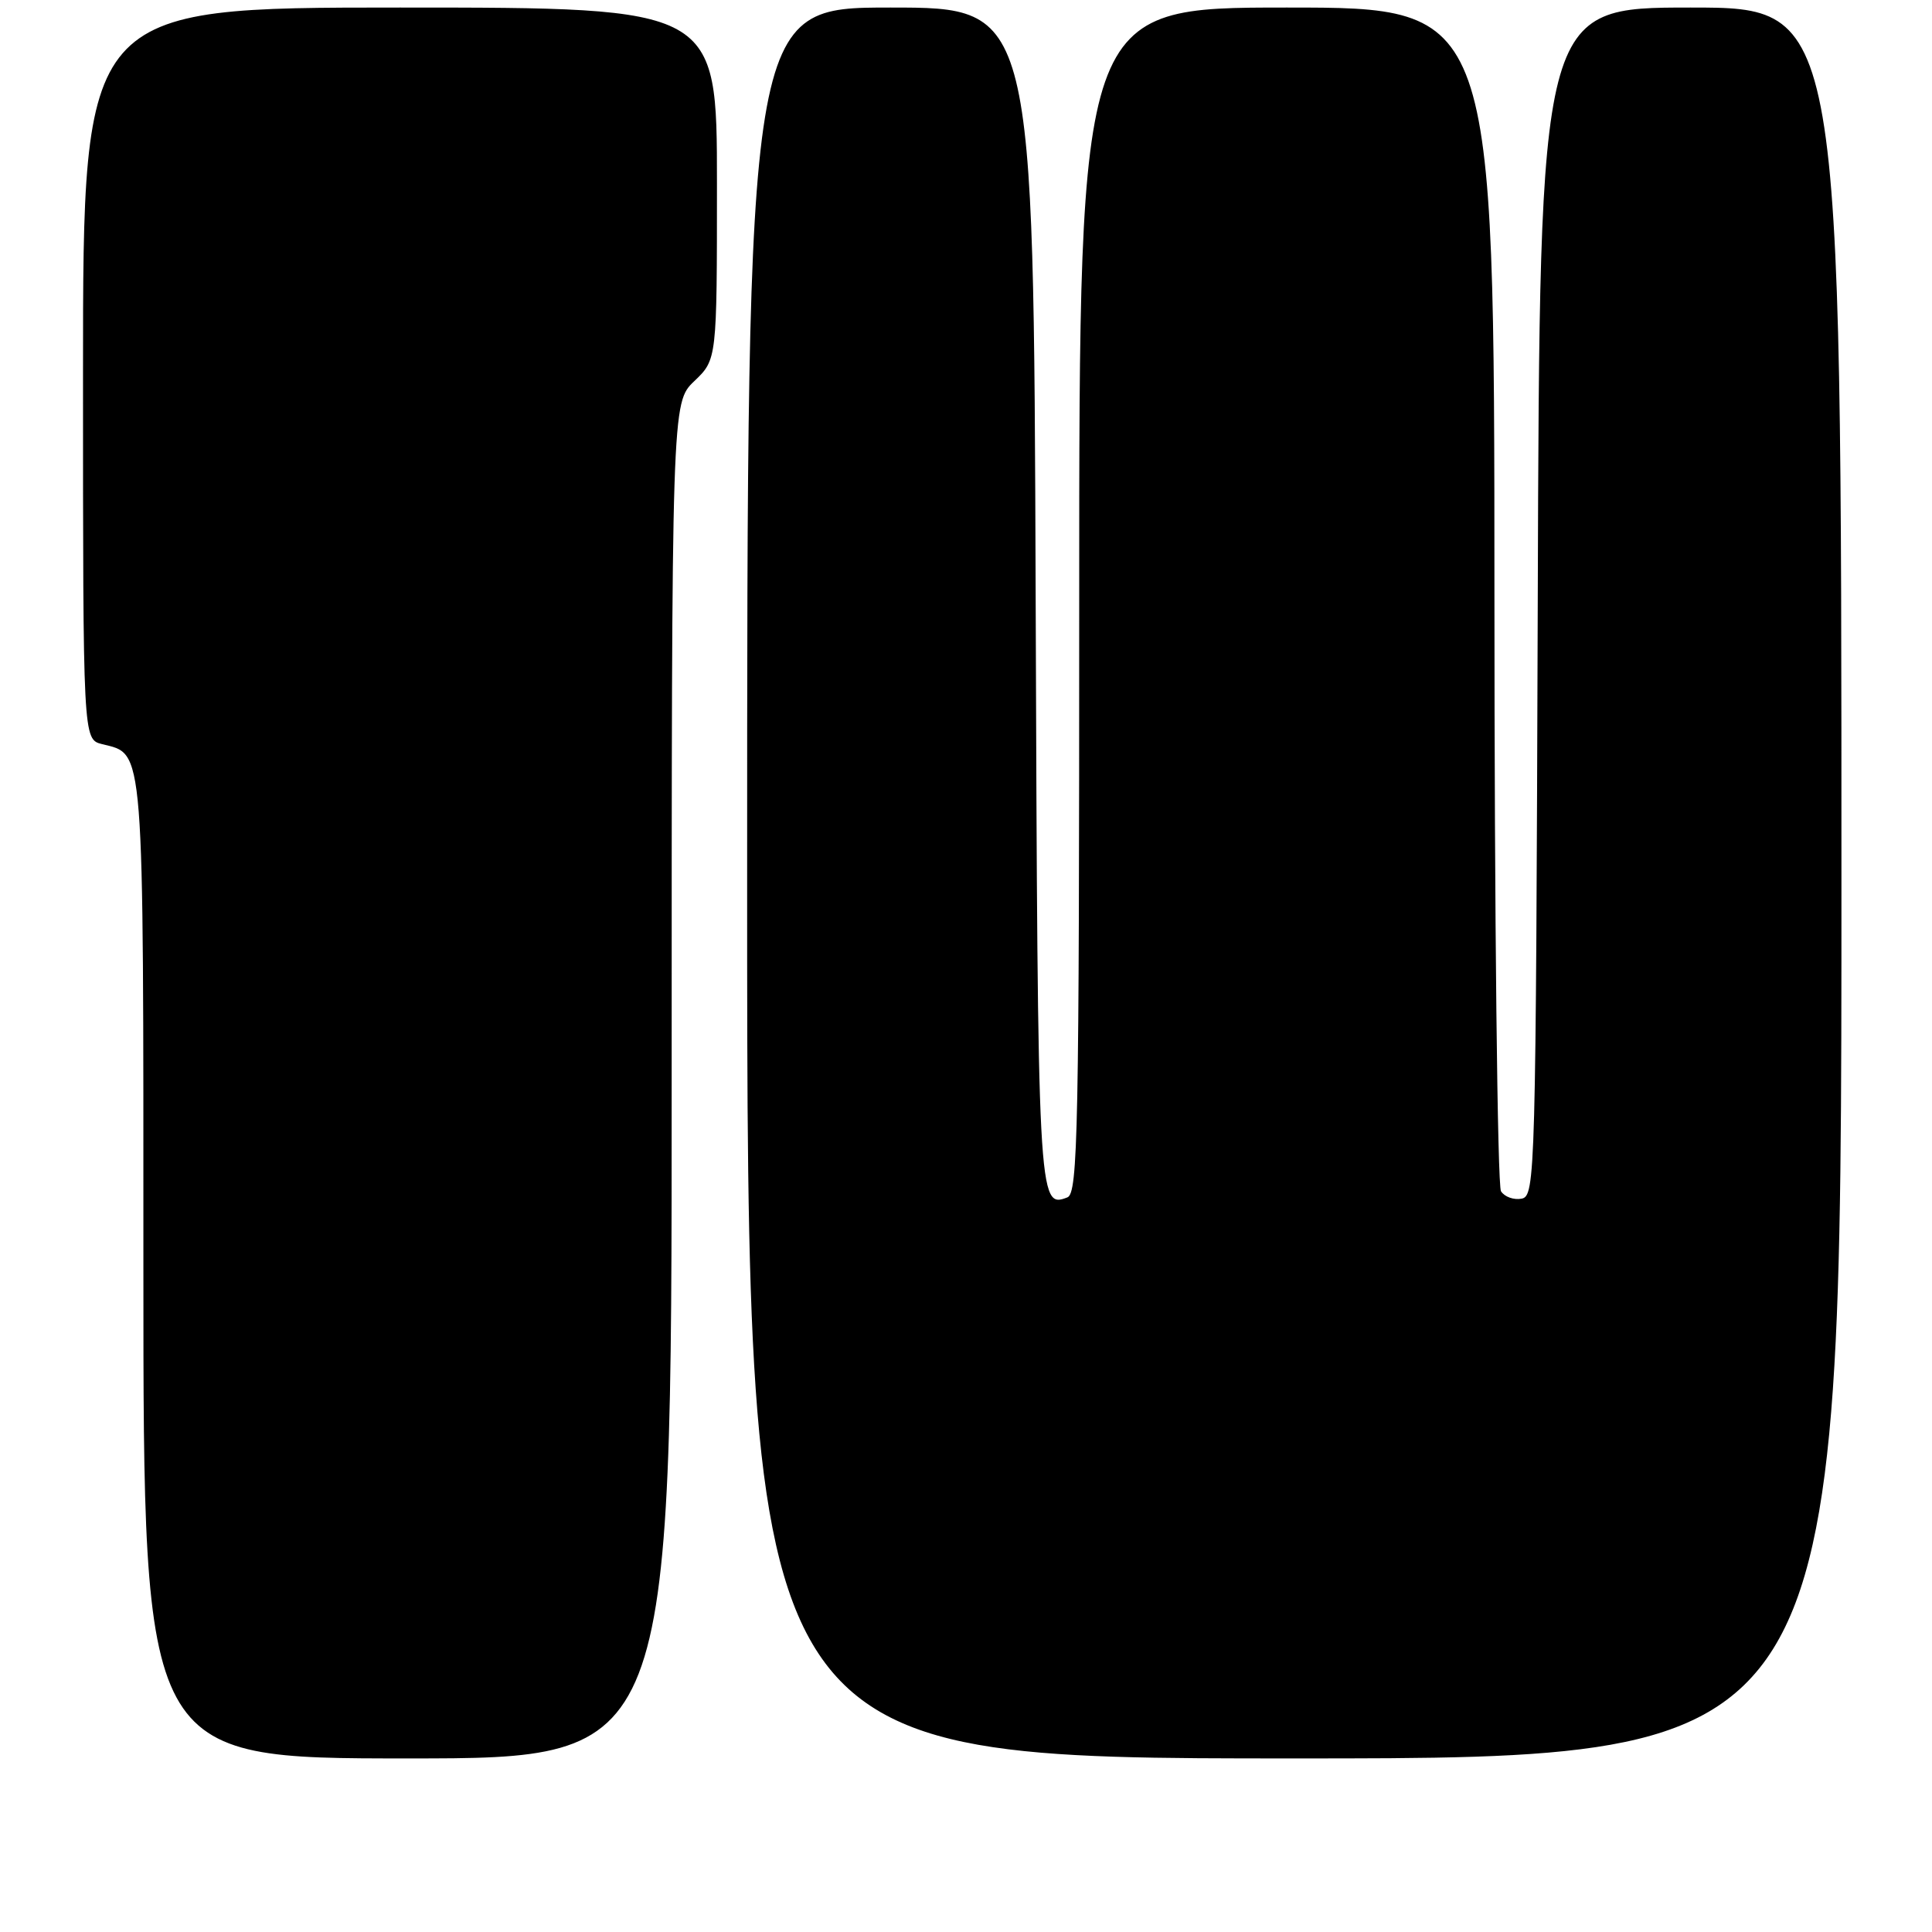 <?xml version="1.0" encoding="UTF-8" standalone="no"?>
<!DOCTYPE svg PUBLIC "-//W3C//DTD SVG 1.1//EN" "http://www.w3.org/Graphics/SVG/1.1/DTD/svg11.dtd" >
<svg xmlns="http://www.w3.org/2000/svg" xmlns:xlink="http://www.w3.org/1999/xlink" version="1.1" viewBox="0 0 256 256">
 <g >
 <path fill="currentColor"
d=" M 89.00 143.19 C 89.00 53.37 89.00 53.37 92.00 50.50 C 95.00 47.63 95.00 47.63 95.00 24.31 C 95.00 1.00 95.00 1.00 53.00 1.00 C 11.00 1.00 11.00 1.00 11.00 49.48 C 11.00 97.96 11.00 97.96 13.52 98.60 C 19.17 100.01 19.00 97.85 19.00 168.22 C 19.00 233.00 19.00 233.00 54.00 233.00 C 89.00 233.00 89.00 233.00 89.00 143.19 Z  M 244.00 117.00 C 244.00 1.00 244.00 1.00 224.01 1.00 C 204.01 1.00 204.01 1.00 203.76 79.74 C 203.51 155.90 203.44 158.48 201.62 158.83 C 200.59 159.03 199.36 158.59 198.89 157.85 C 198.42 157.11 198.02 121.51 198.02 78.75 C 198.00 1.00 198.00 1.00 170.50 1.00 C 143.00 1.00 143.00 1.00 143.00 79.53 C 143.00 149.91 142.84 158.13 141.43 158.66 C 137.55 160.16 137.51 159.45 137.23 78.95 C 136.96 1.00 136.96 1.00 117.98 1.00 C 99.00 1.00 99.00 1.00 99.00 117.00 C 99.00 233.00 99.00 233.00 171.50 233.00 C 244.00 233.00 244.00 233.00 244.00 117.00 Z "/>
</g>
</svg>